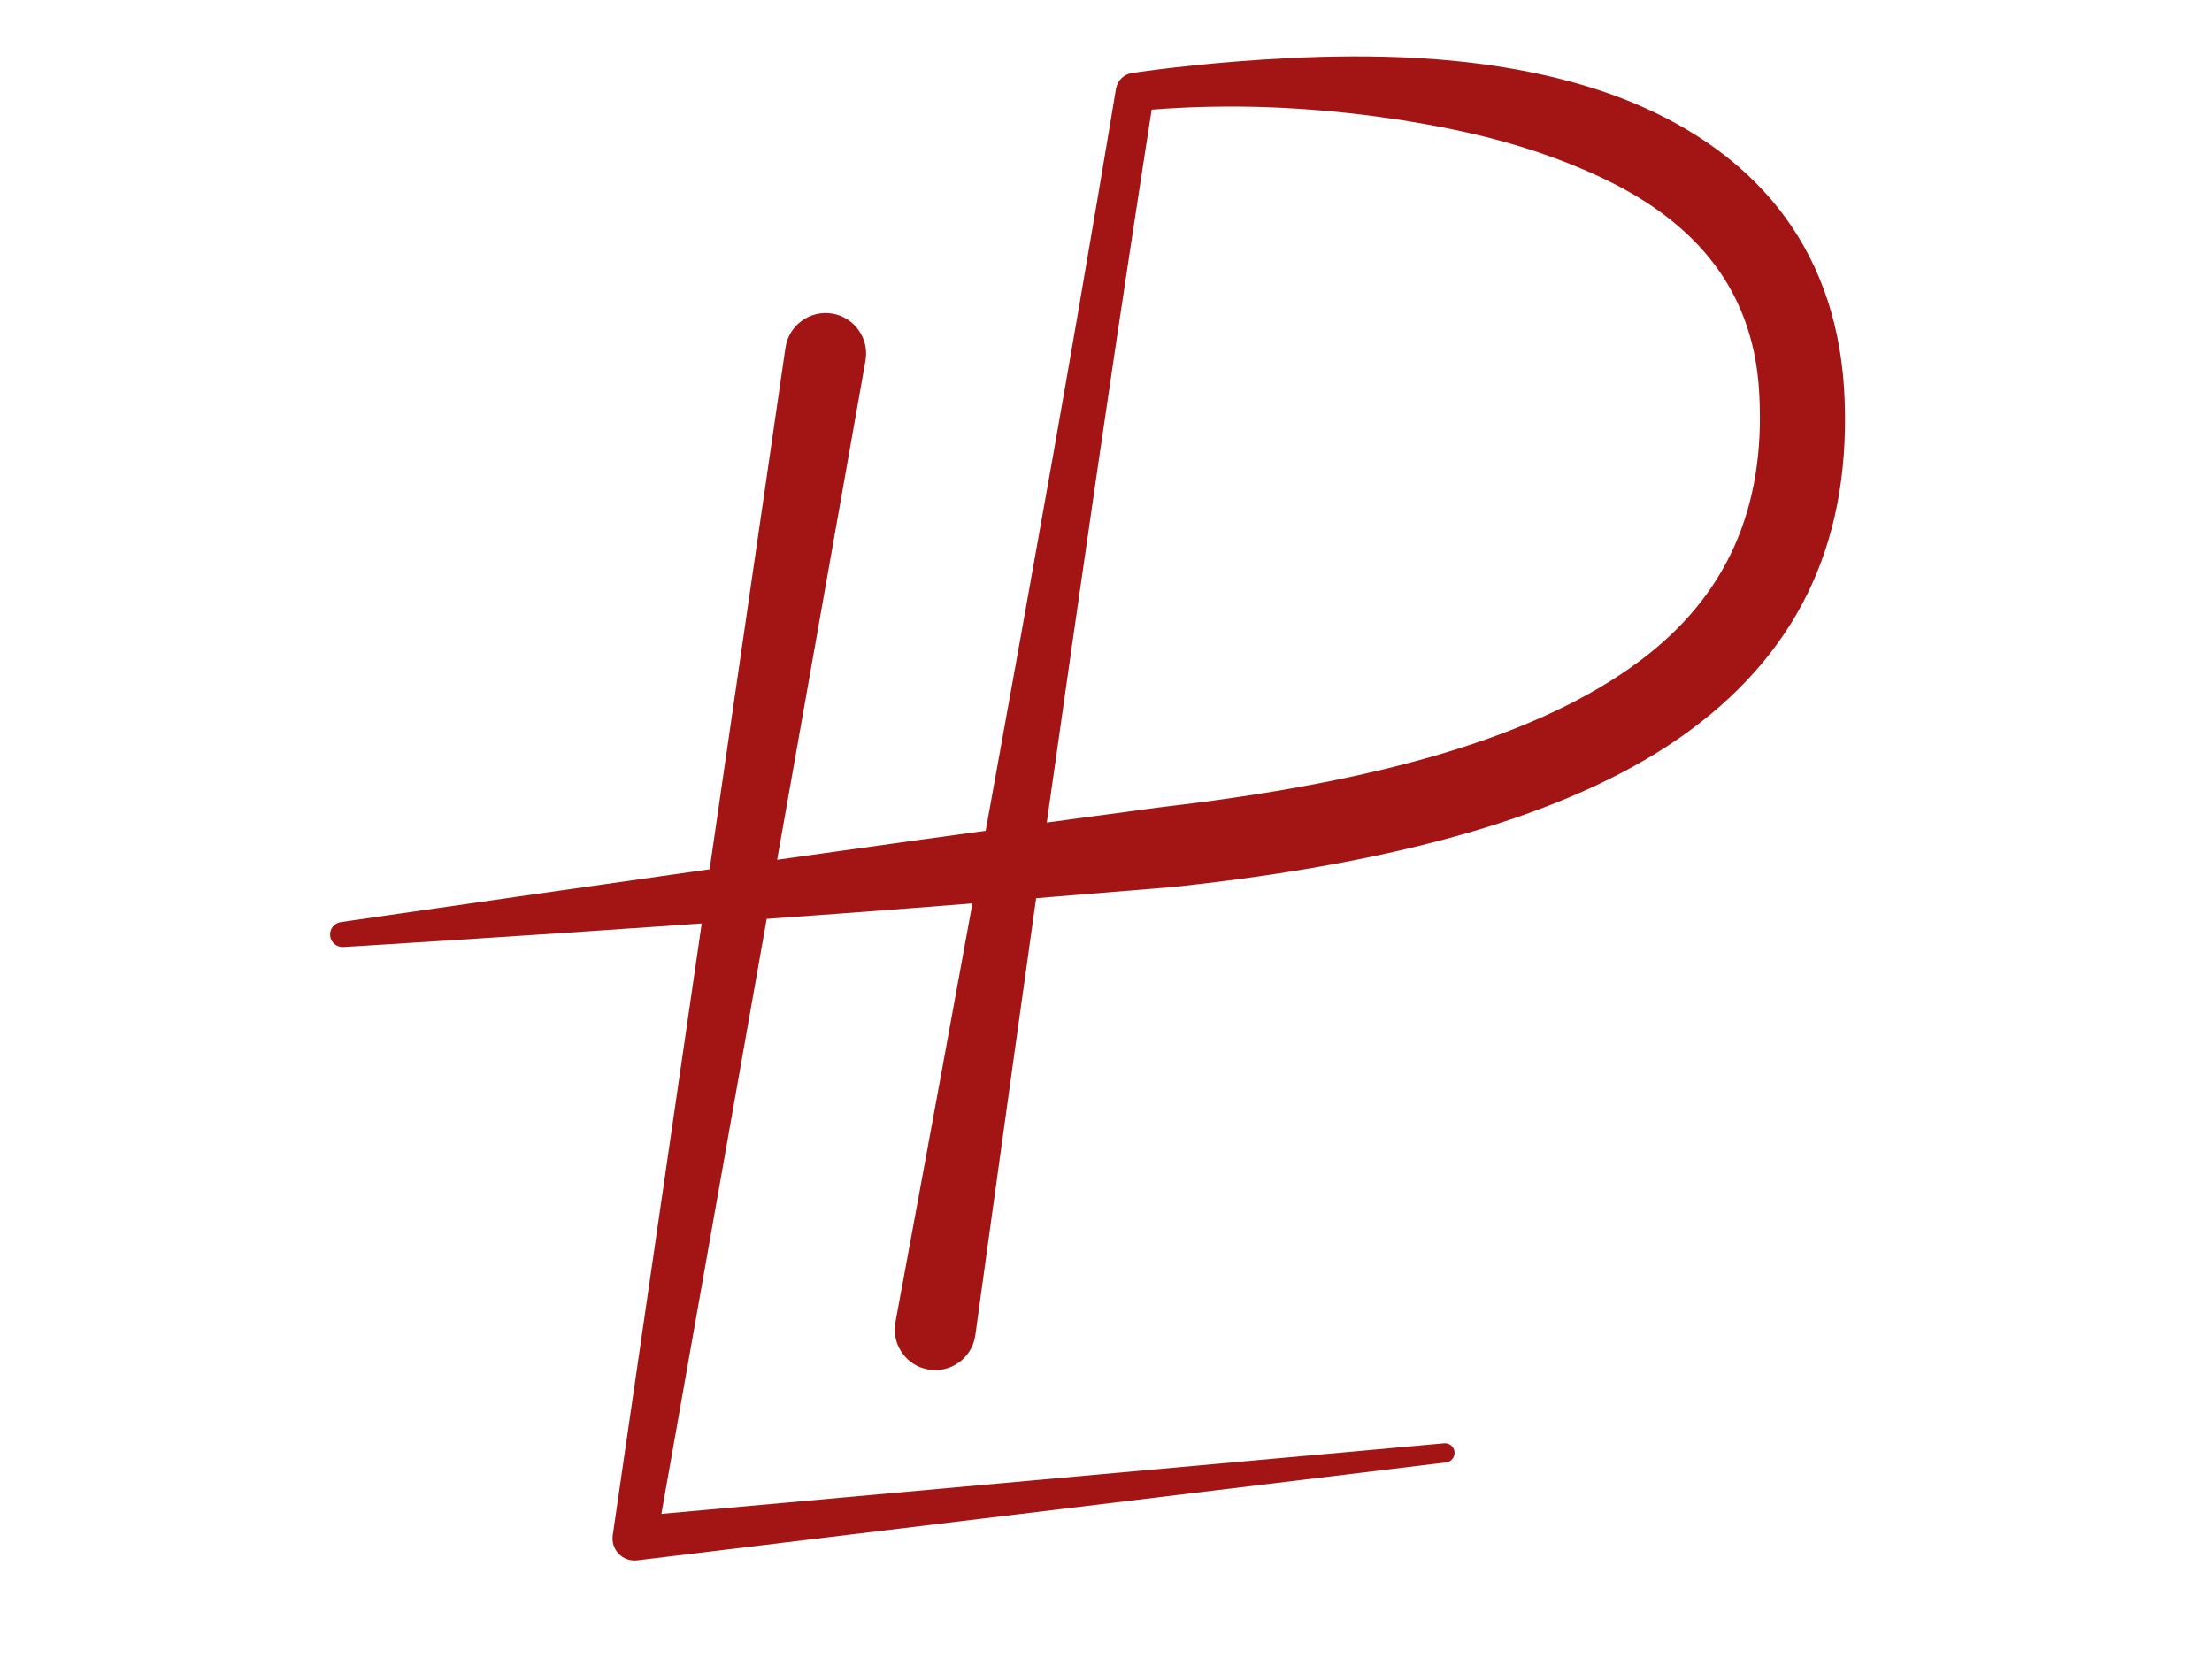 <?xml version="1.0" encoding="UTF-8" standalone="no"?>
<!DOCTYPE svg PUBLIC "-//W3C//DTD SVG 1.1//EN" "http://www.w3.org/Graphics/SVG/1.1/DTD/svg11.dtd">
<svg width="100%" height="100%" viewBox="0 0 2732 2048" version="1.1" xmlns="http://www.w3.org/2000/svg" xmlns:xlink="http://www.w3.org/1999/xlink" xml:space="preserve" xmlns:serif="http://www.serif.com/" style="fill-rule:evenodd;clip-rule:evenodd;stroke-linejoin:round;stroke-miterlimit:2;">
    <g transform="matrix(11.453,0,0,11.453,-27292.8,-21187.4)">
        <path d="M2489.32,1939.54C2491.74,1926.2 2494.28,1912.1 2496.51,1899.51C2500.47,1877.13 2503.37,1859.53 2503.37,1859.53C2503.52,1858.63 2504.23,1857.93 2505.14,1857.81C2505.14,1857.81 2509.64,1857.11 2516.42,1856.57C2523.62,1856.01 2533.33,1855.56 2543.06,1856.88C2548.68,1857.65 2554.28,1858.98 2559.37,1861.13C2571.63,1866.31 2580.87,1875.93 2581.89,1891.81C2582.83,1907.73 2577.31,1919.81 2565.32,1928.68C2553.49,1937.42 2534.91,1942.92 2509.44,1945.61C2504.68,1946 2499.74,1946.41 2494.76,1946.81C2491.14,1972.56 2488.19,1994.04 2488.19,1994.04C2487.81,1996.41 2485.56,1998.04 2483.18,1997.65C2480.81,1997.27 2479.19,1995.02 2479.57,1992.65C2479.57,1992.65 2483.36,1972.22 2487.89,1947.37C2483.14,1947.75 2478.39,1948.11 2473.73,1948.46C2445.19,1950.56 2420.11,1952.07 2420.11,1952.07C2419.37,1952.14 2418.7,1951.6 2418.63,1950.86C2418.55,1950.12 2419.09,1949.46 2419.83,1949.38C2419.83,1949.38 2450.09,1944.98 2481.89,1940.56C2484.36,1940.22 2486.84,1939.88 2489.32,1939.54ZM2495.91,1938.65C2500.18,1938.08 2504.39,1937.52 2508.49,1936.96C2531.87,1934.26 2548.97,1929.34 2559.81,1921.26C2569.18,1914.28 2573.45,1904.82 2572.74,1892.34C2572.11,1880.34 2564.87,1873.43 2555.79,1869.13C2551.38,1867.04 2546.58,1865.46 2541.7,1864.34C2532.62,1862.27 2523.45,1861.48 2516.6,1861.44C2512.36,1861.41 2509.03,1861.62 2507.22,1861.77C2506.47,1866.58 2504.11,1881.79 2501.41,1900.3C2499.65,1912.35 2497.73,1925.8 2495.91,1938.65Z" style="fill:rgb(163,20,20);"/>
    </g>
    <g transform="matrix(11.453,0,0,11.453,-27292.8,-21187.4)">
        <path d="M2454.35,2013.21L2538.74,2005.6C2539.31,2005.54 2539.82,2005.95 2539.88,2006.52C2539.94,2007.09 2539.53,2007.6 2538.96,2007.66L2451.71,2018.23C2450.97,2018.31 2450.24,2018.04 2449.73,2017.5C2449.22,2016.96 2448.99,2016.21 2449.11,2015.48L2467.74,1887.38C2468.13,1885 2470.37,1883.38 2472.75,1883.76C2475.13,1884.14 2476.75,1886.39 2476.37,1888.77L2454.35,2013.21Z" style="fill:rgb(163,20,20);"/>
    </g>
</svg>
